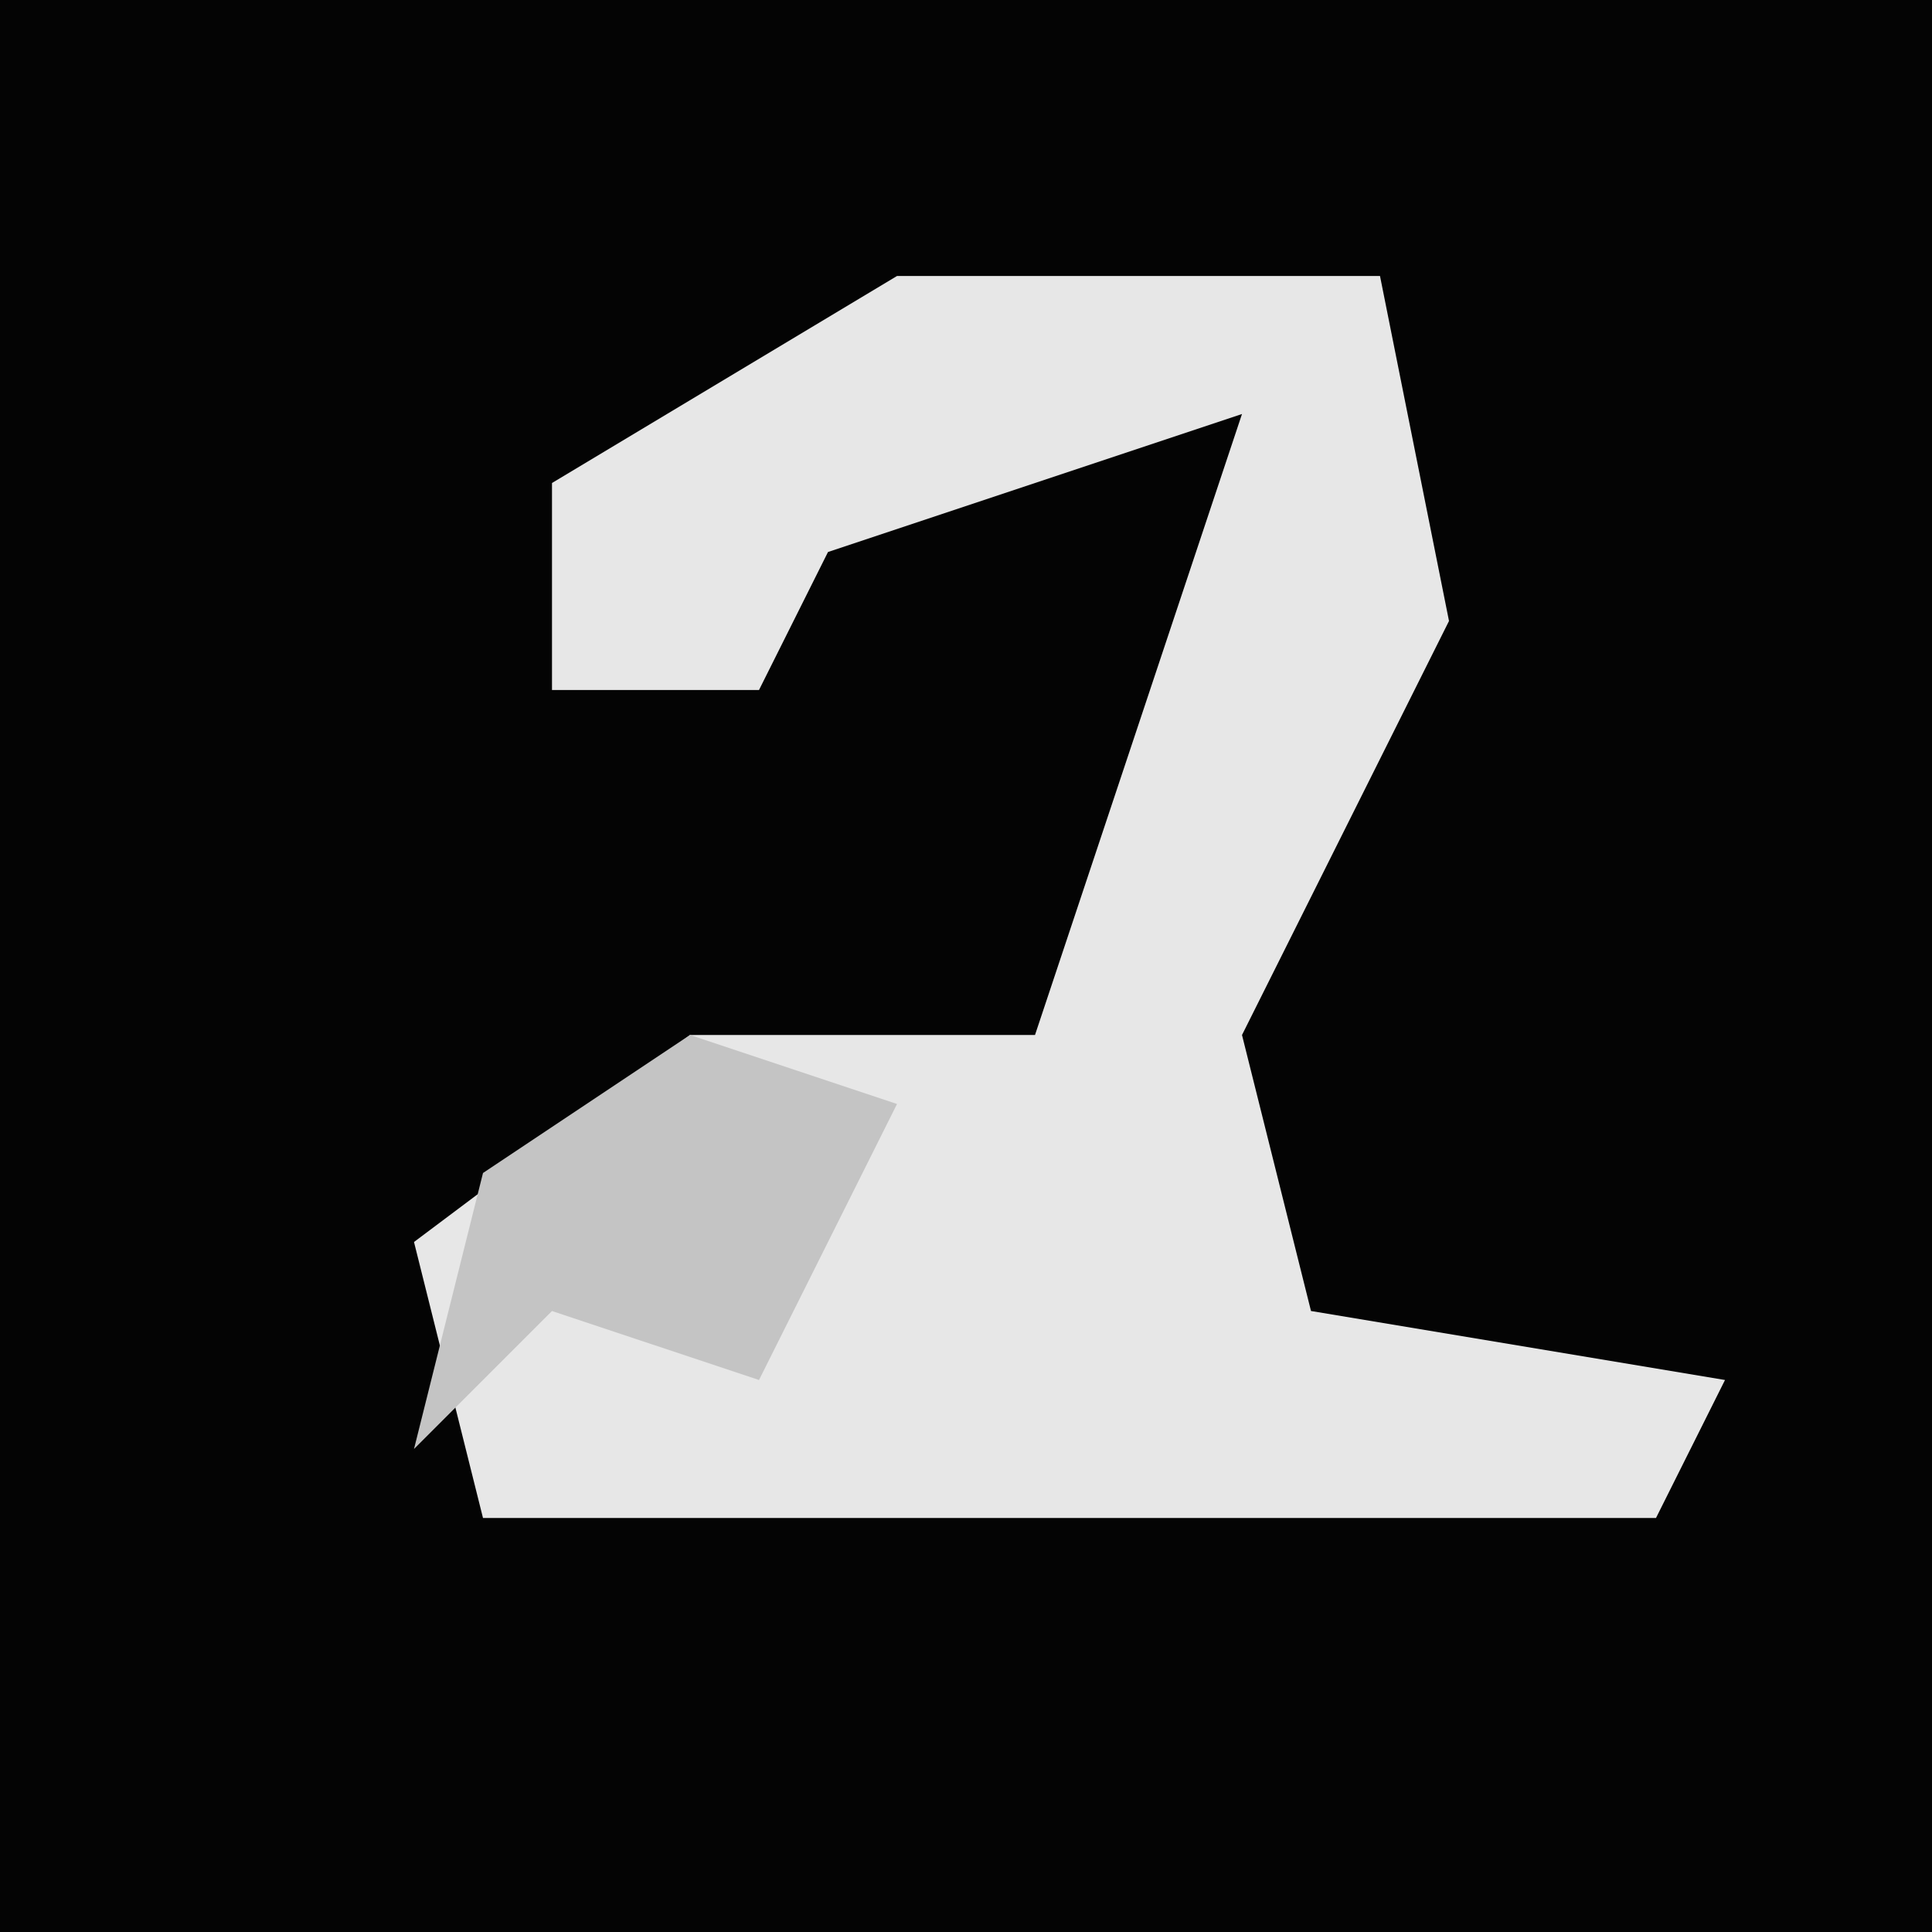 <?xml version="1.0" encoding="UTF-8"?>
<svg version="1.1" xmlns="http://www.w3.org/2000/svg" width="28" height="28">
<path d="M0,0 L28,0 L28,28 L0,28 Z " fill="#040404" transform="translate(0,0)"/>
<path d="M0,0 L7,0 L8,5 L5,11 L6,15 L12,16 L11,18 L3,18 L-1,18 L-6,18 L-7,14 L-3,11 L2,11 L5,2 L-1,4 L-2,6 L-5,6 L-5,3 Z " fill="#E7E7E7" transform="translate(13,4)"/>
<path d="M0,0 L3,1 L1,5 L-2,4 L-4,6 L-3,2 Z " fill="#C4C4C4" transform="translate(10,15)"/>
</svg>
